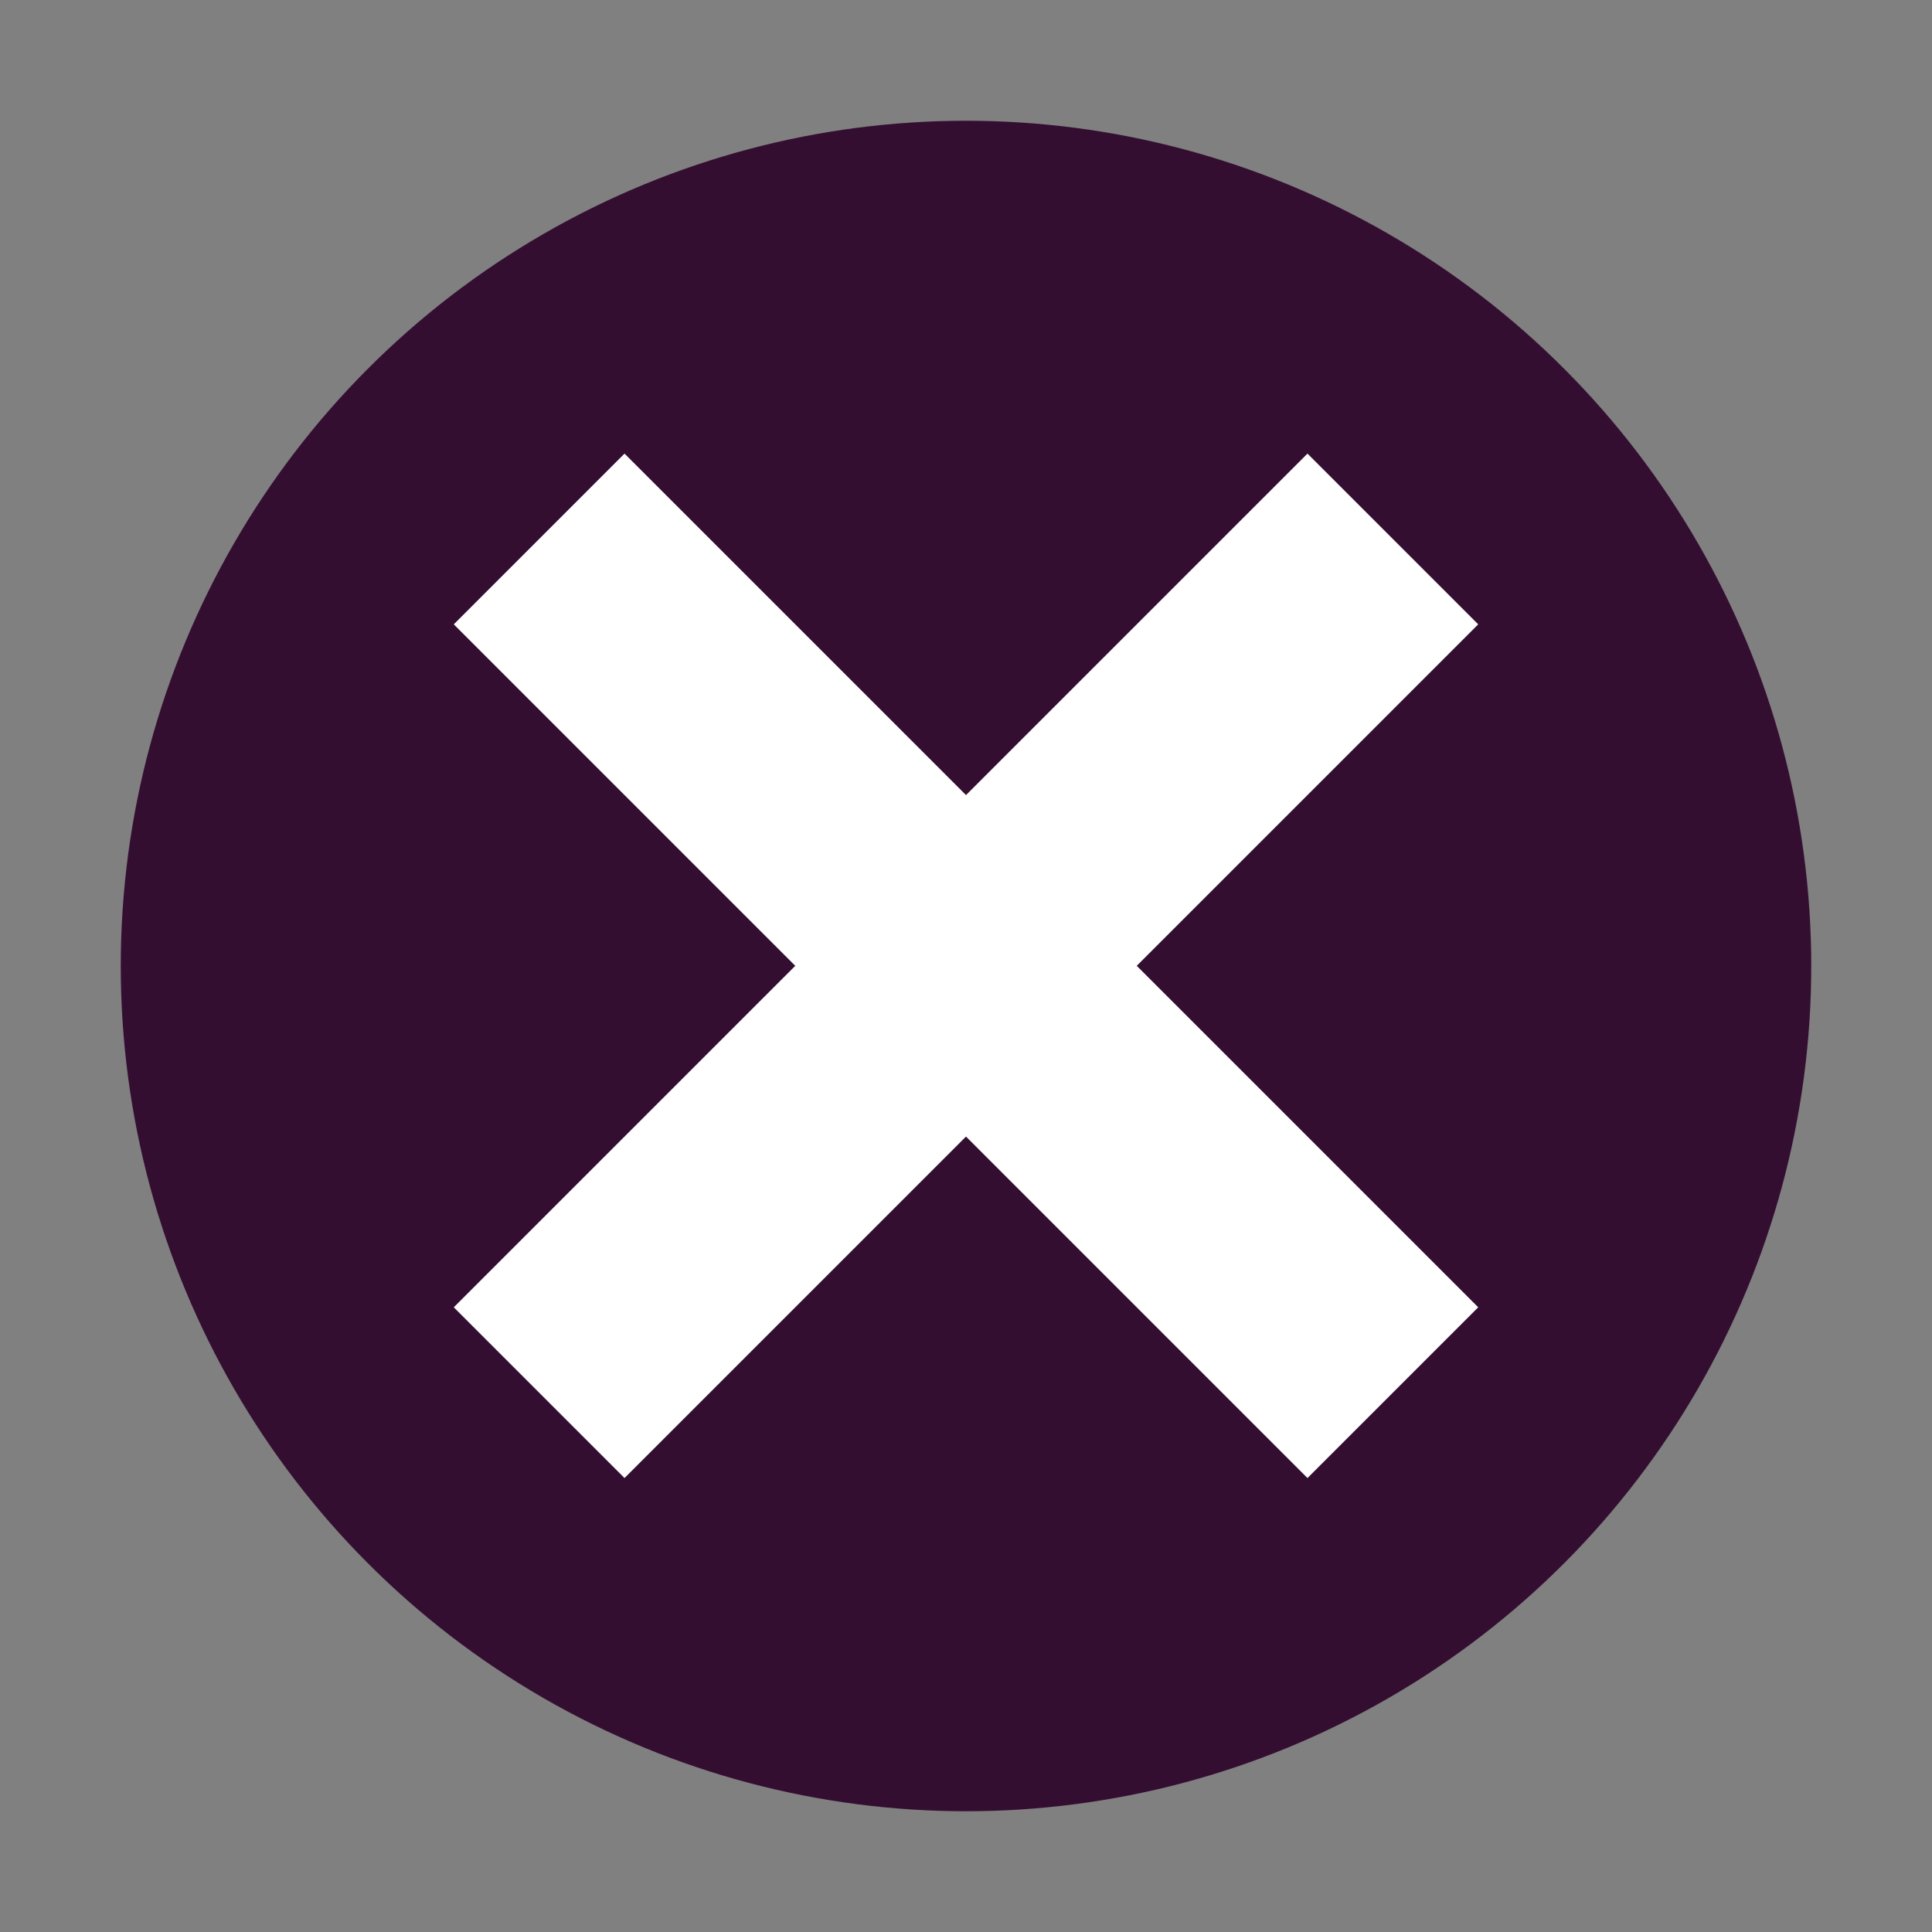 <svg xmlns="http://www.w3.org/2000/svg" width="16" height="16" version="1.1">
 <rect width="100%" height="100%" fill="#808080" stroke="none"/>
 <g transform="scale(0.5,0.5)">
  <circle style="fill:#340e31" cx="16" cy="16" r="14"/>
  <g transform="matrix(0.707,0.707,-0.707,0.707,16,-6.627)">
   <rect style="fill:#ffffff" width="4" height="20" x="-18" y="6" transform="matrix(0,-1,1,0,0,0)"/>
   <rect style="fill:#ffffff" width="4" height="20" x="14" y="6"/>
  </g>
 </g>
</svg>
